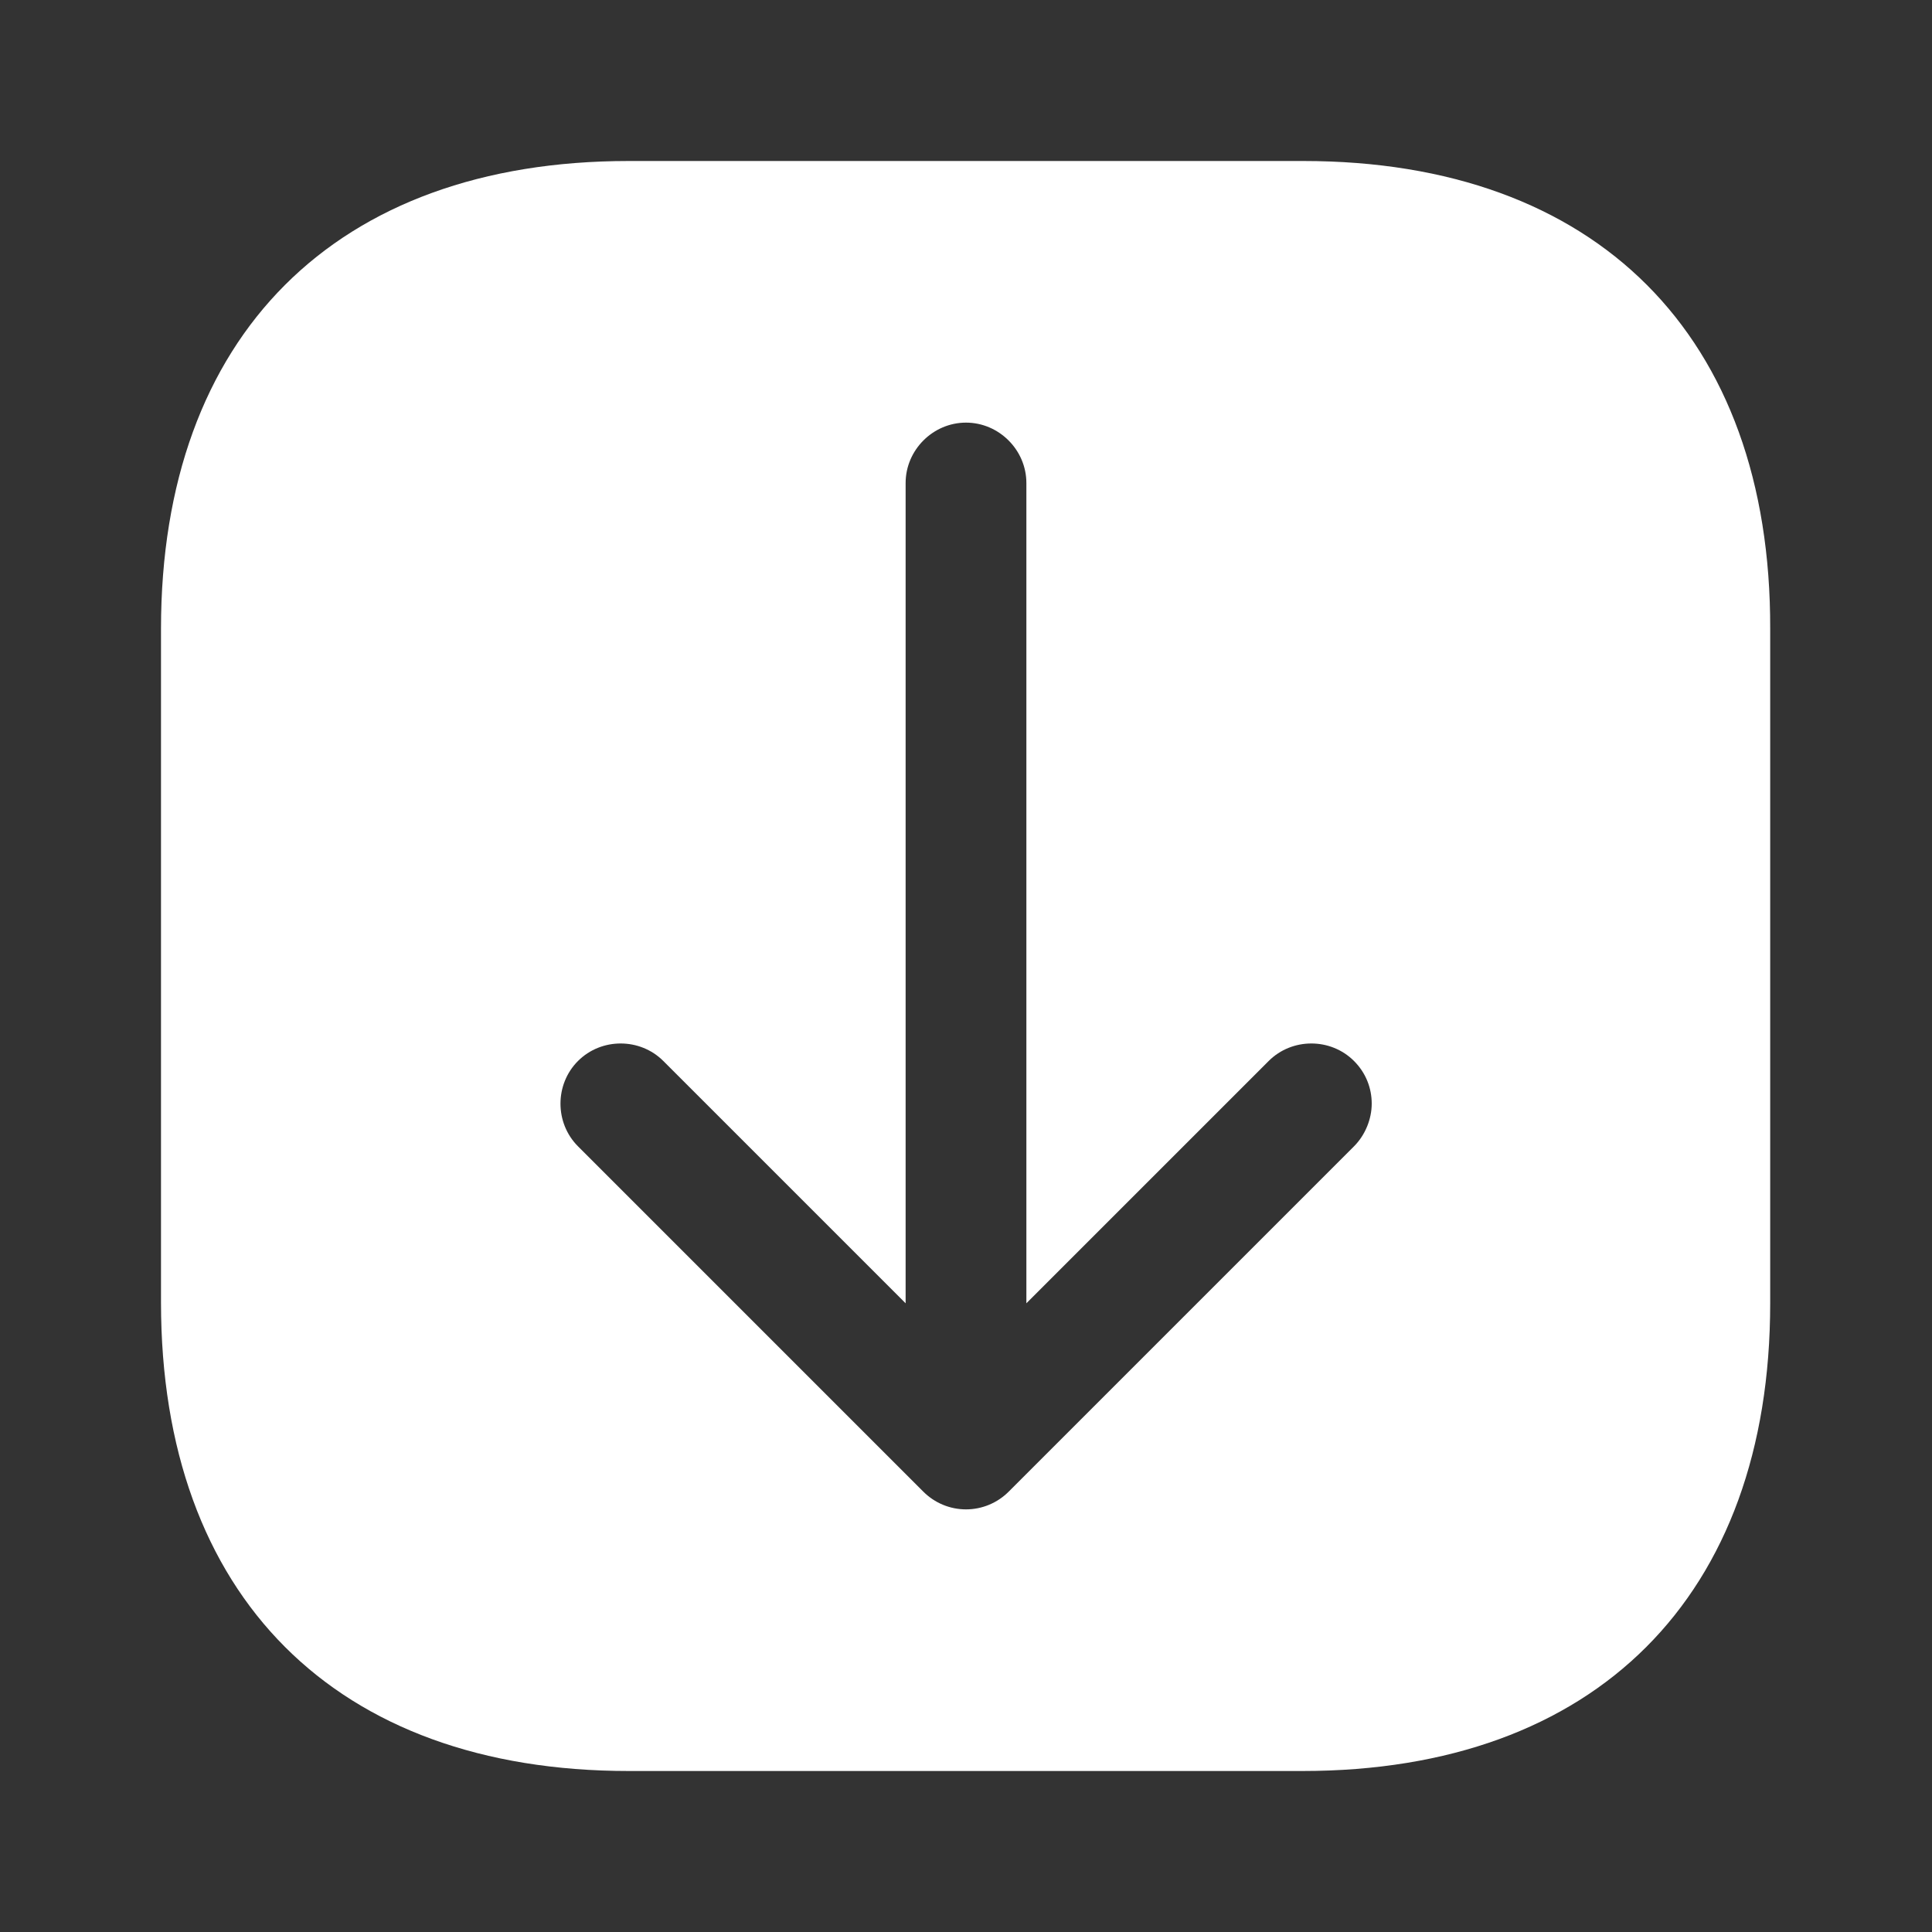 <svg width="24" height="24" viewBox="0 0 24 24" fill="none" xmlns="http://www.w3.org/2000/svg">
<rect x="0" y="0" width="24" height="24" fill="#333333" stroke="none"/>
<path d="M16.19 2H7.81C4.17 2 2 4.17 2 7.81V16.18C2 19.83 4.17 22 7.81 22H16.18C19.82 22 21.99 19.83 21.99 16.19V7.81C22 4.17 19.83 2 16.19 2ZM16.82 14.24L12.53 18.53C12.39 18.67 12.2 18.75 12 18.75C11.8 18.75 11.61 18.67 11.47 18.53L7.18 14.24C6.89 13.95 6.89 13.47 7.18 13.18C7.47 12.89 7.95 12.89 8.24 13.18L11.25 16.19V6C11.25 5.59 11.59 5.25 12 5.25C12.41 5.25 12.75 5.59 12.75 6V16.19L15.76 13.18C16.05 12.89 16.53 12.89 16.82 13.18C16.97 13.33 17.04 13.52 17.04 13.71C17.04 13.9 16.96 14.1 16.82 14.24Z" fill="white"/>
</svg>
